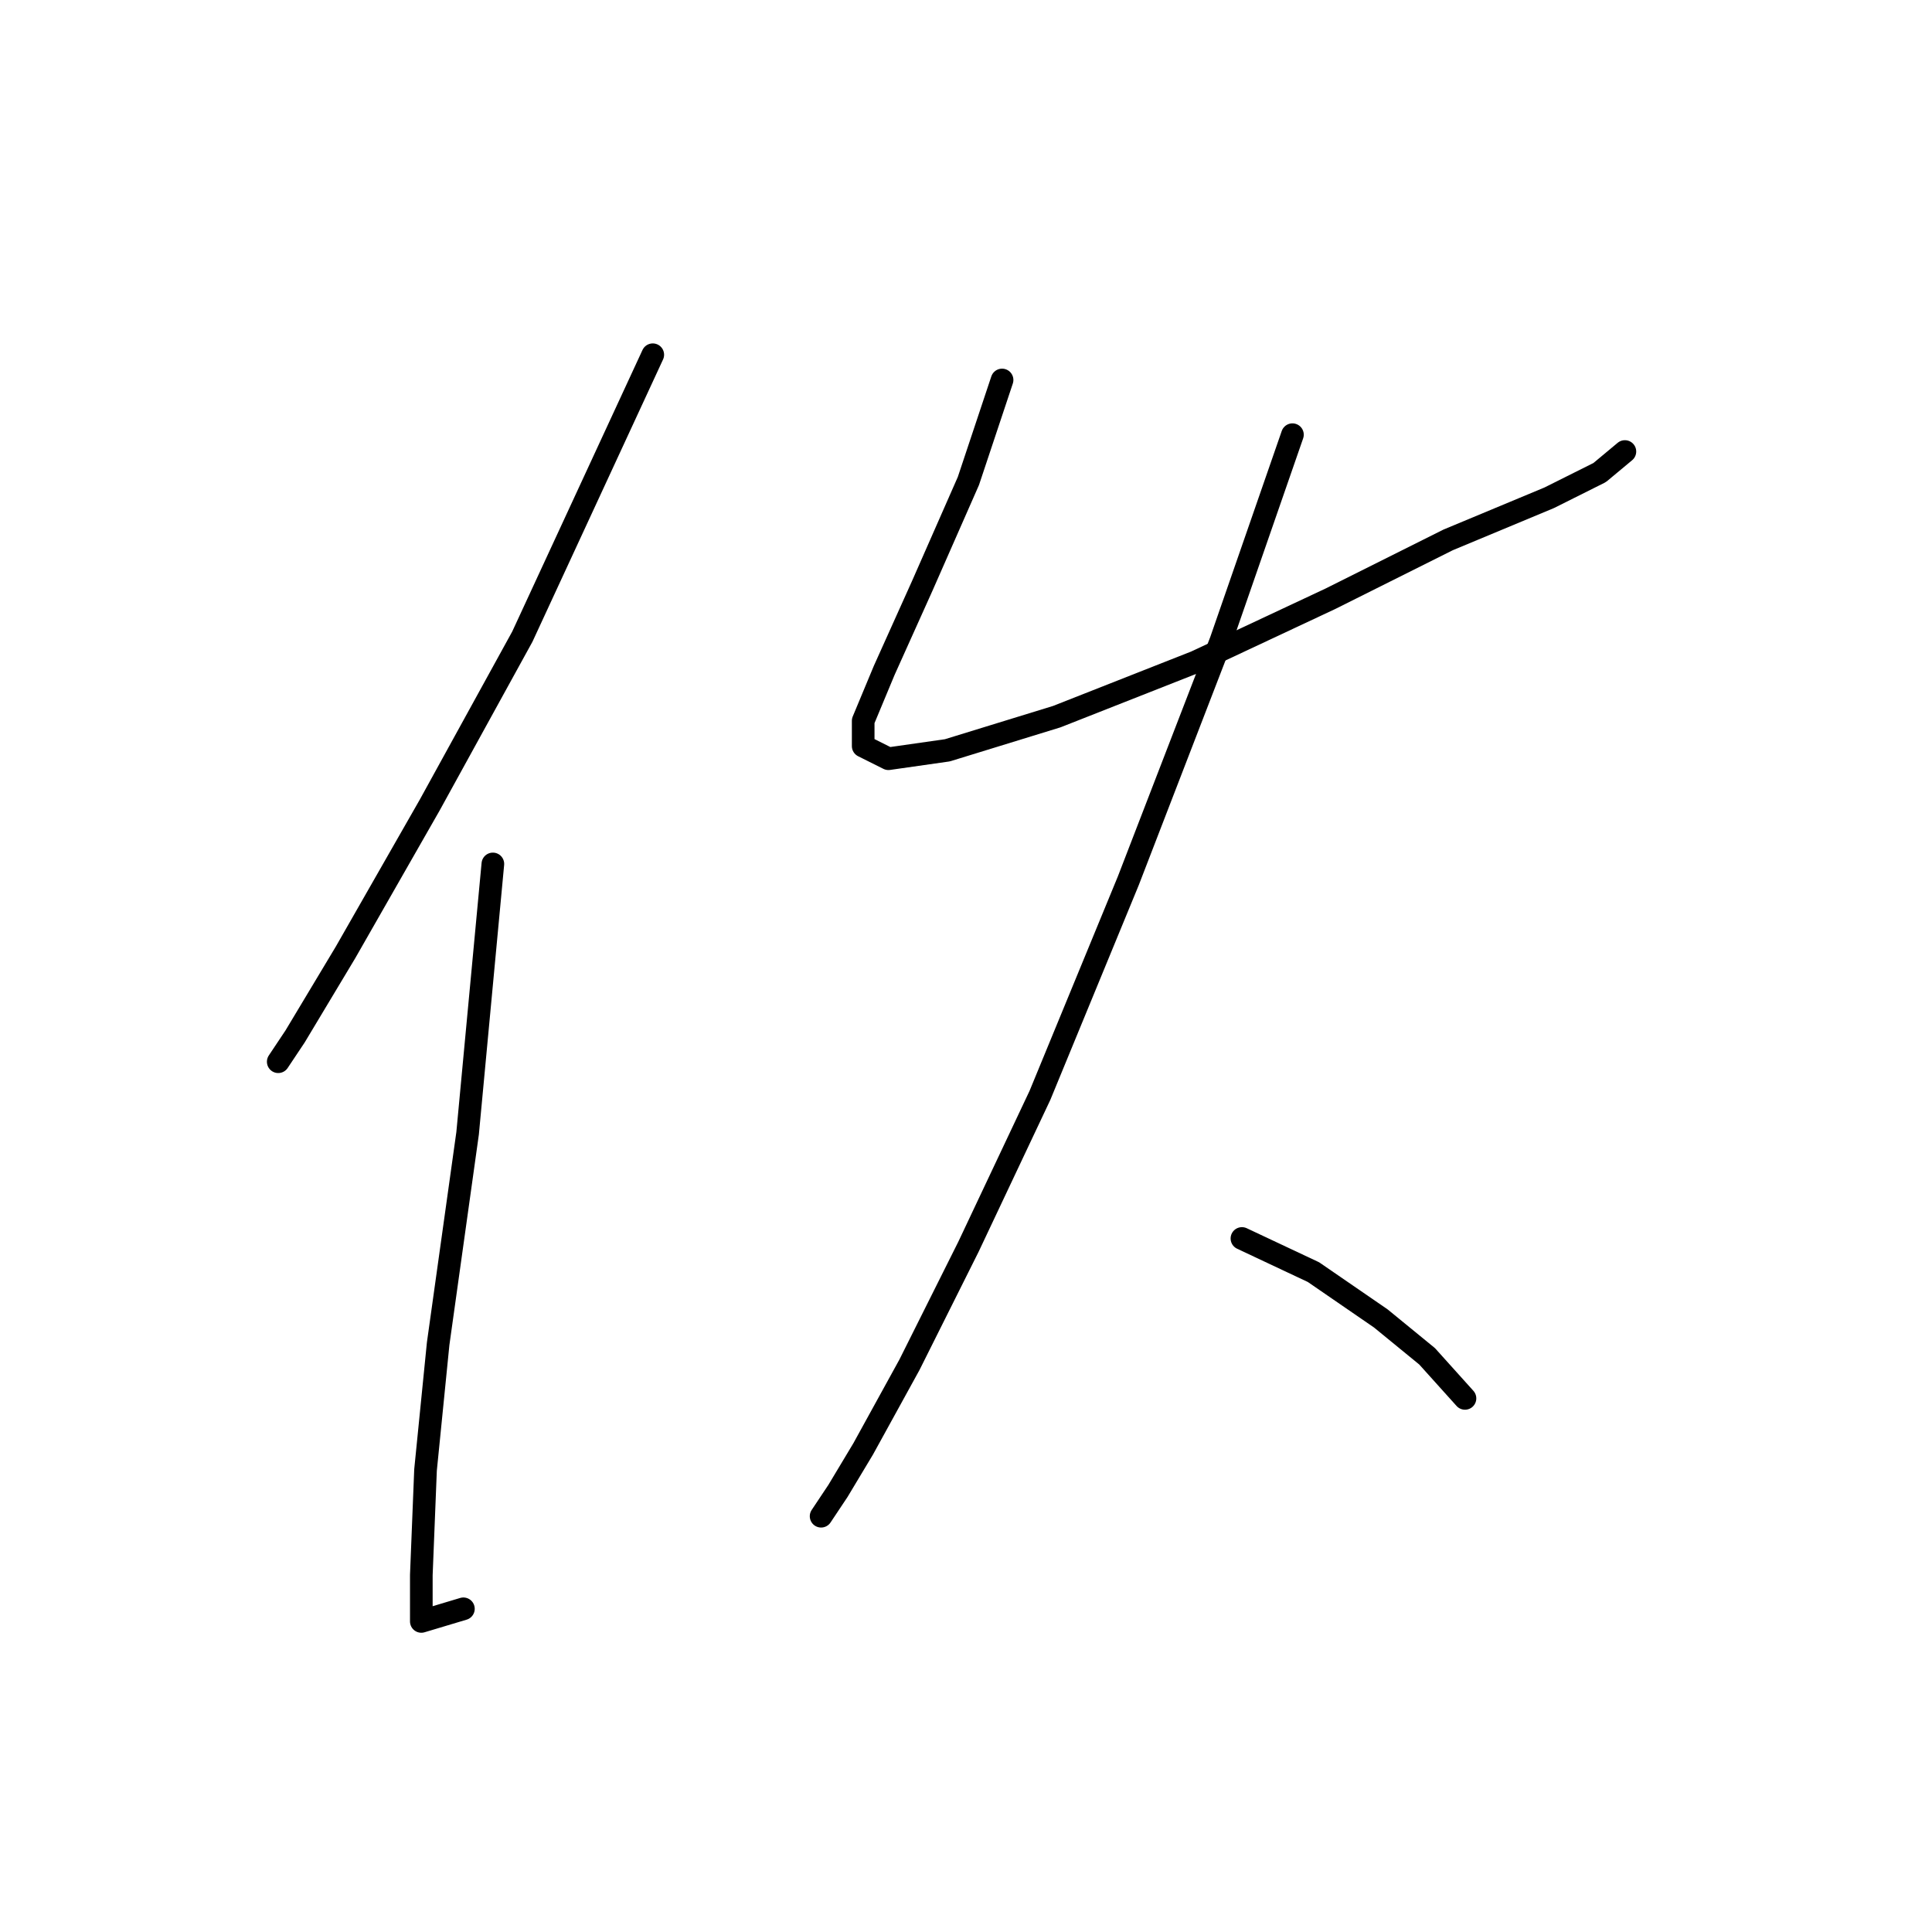 <?xml version="1.0" standalone="no"?>
    <svg width="256" height="256" xmlns="http://www.w3.org/2000/svg" version="1.1">
    <polyline stroke="black" stroke-width="3" stroke-linecap="round" fill="transparent" stroke-linejoin="round" points="86.496 47.004 69.21 84.364 56.942 106.669 45.79 126.186 39.098 137.338 36.868 140.684 36.868 140.684 " />
        <polyline stroke="black" stroke-width="3" stroke-linecap="round" fill="transparent" stroke-linejoin="round" points="65.307 114.476 61.961 150.163 58.058 178.044 56.385 194.773 55.827 208.714 55.827 214.847 61.403 213.175 61.403 213.175 " />
        <polyline stroke="black" stroke-width="3" stroke-linecap="round" fill="transparent" stroke-linejoin="round" points="132.779 50.349 128.318 63.732 122.184 77.673 117.165 88.825 114.377 95.517 114.377 98.862 117.723 100.535 125.53 99.42 140.028 94.959 158.429 87.71 176.273 79.346 191.886 71.539 205.269 65.963 211.961 62.617 215.307 59.829 215.307 59.829 " />
        <polyline stroke="black" stroke-width="3" stroke-linecap="round" fill="transparent" stroke-linejoin="round" points="171.255 57.598 161.775 84.922 149.507 116.706 137.797 145.145 128.318 165.219 120.511 180.833 114.377 191.985 111.031 197.561 108.801 200.907 108.801 200.907 " />
        <polyline stroke="black" stroke-width="3" stroke-linecap="round" fill="transparent" stroke-linejoin="round" points="164.563 164.104 174.043 168.565 182.964 174.699 189.098 179.717 194.117 185.294 194.117 185.294 " />
        </svg>